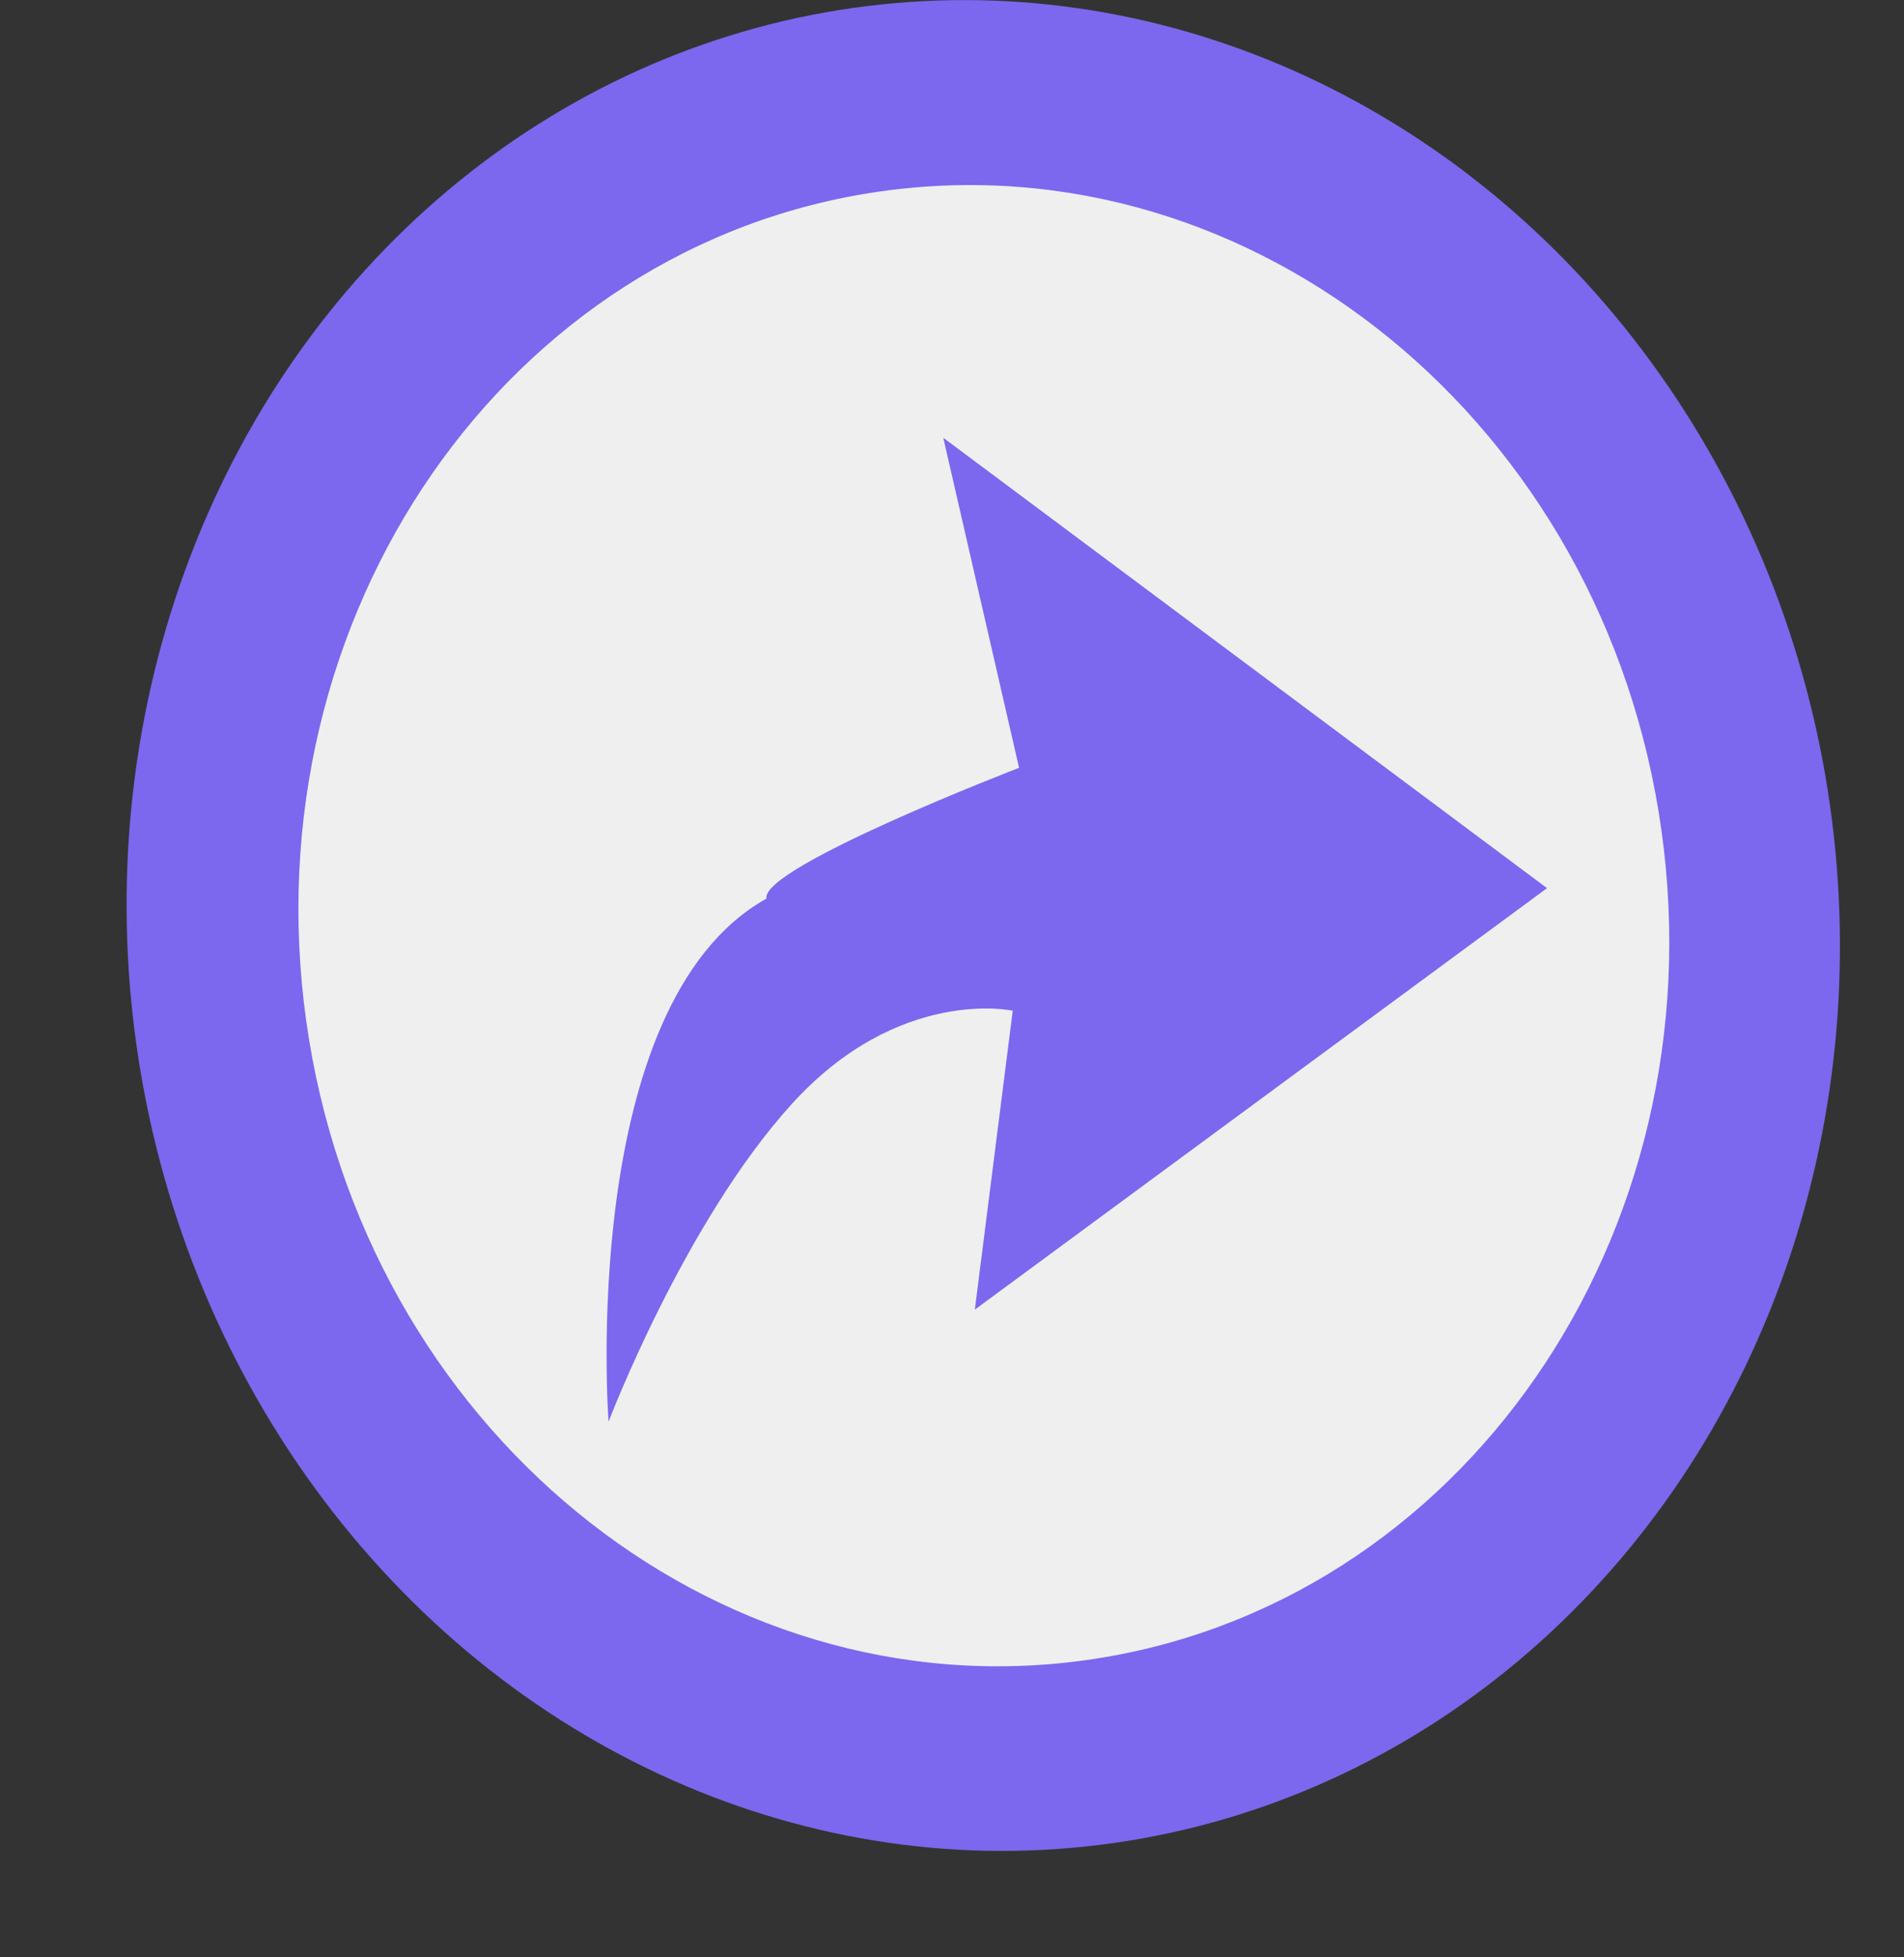 <?xml version="1.0" encoding="UTF-8" standalone="no"?>
<svg
   xmlns:dc="http://purl.org/dc/elements/1.1/"
   xmlns:cc="http://creativecommons.org/ns#"
   xmlns:rdf="http://www.w3.org/1999/02/22-rdf-syntax-ns#"
   xmlns:svg="http://www.w3.org/2000/svg"
   xmlns="http://www.w3.org/2000/svg"
   xmlns:sodipodi="http://sodipodi.sourceforge.net/DTD/sodipodi-0.dtd"
   xmlns:inkscape="http://www.inkscape.org/namespaces/inkscape"
   width="180"
   height="185"
   viewBox="0 0 180 185"
   id="Symbol_vote"
   sodipodi:version="0.32"
   inkscape:version="0.48.4 r9939"
   sodipodi:docname="Symbol_deferred.svg"
   inkscape:output_extension="org.inkscape.output.svg.inkscape"
   version="1.1">
  <rect x="0" y="0" width="180" height="185" fill="#333333" stroke="none"/>
  <defs
     id="defs2677" />
  <sodipodi:namedview
     inkscape:window-height="1033"
     inkscape:window-width="958"
     inkscape:pageshadow="2"
     inkscape:pageopacity="0.0"
     guidetolerance="10.0"
     gridtolerance="10.0"
     objecttolerance="10.0"
     borderopacity="1.0"
     bordercolor="#666666"
     pagecolor="#ffffff"
     id="base"
     inkscape:zoom="2.8895822"
     inkscape:cx="55.398232"
     inkscape:cy="83.874485"
     inkscape:window-x="0"
     inkscape:window-y="32"
     inkscape:current-layer="symbol"
     showgrid="false"
     inkscape:window-maximized="0" />
  <g
     id="symbol">
    <ellipse
       id="path1306"
       transform="matrix(-0.14,-0.99,0.99,-0.14,19.362,191.803)"
       cx="93.01"
       cy="87.49"
       rx="87.606"
       ry="80.862"
       sodipodi:cx="93.010002"
       sodipodi:cy="87.489998"
       sodipodi:rx="87.606003"
       sodipodi:ry="80.862"
       style="fill:#7b68ee;" />
    <path
       id="path1308"
       d="M 157.067,78.462 C 162.438,116.795 138.114,151.912 102.735,156.899 C 67.358,161.886 34.324,134.855 28.954,96.521 C 23.582,58.188 47.907,23.072 83.285,18.085 C 118.662,13.098 151.696,40.13 157.067,78.462 L 157.067,78.462 z "
       style="fill:#efefef;" />
    <path
       d="M 89.174,41.375 L 146.254,83.944 L 92.159,123.78 L 95.742,95.527 C 95.742,95.527 84.995,93.173 74.845,104.355 C 64.696,115.54 57.531,134.375 57.531,134.375 C 57.531,134.375 54.547,94.938 72.459,84.933 C 71.86,81.989 96.34,72.571 96.34,72.571 L 89.174,41.375 z "
       id="path2674"
       style="fill:#7b68ee;" />
  </g>
</svg>
